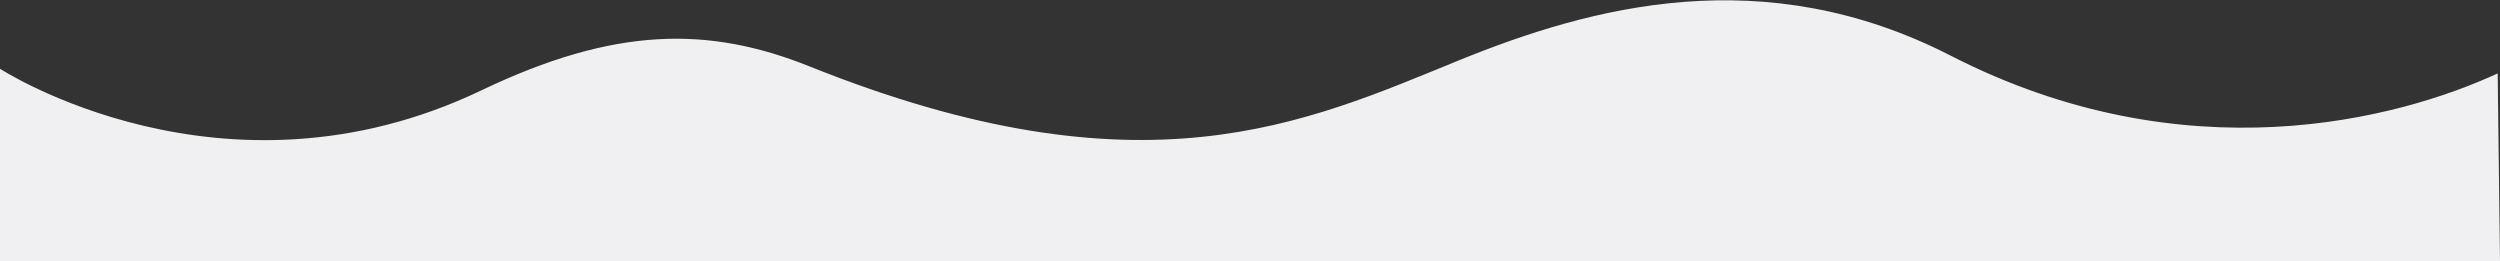 <svg xmlns="http://www.w3.org/2000/svg" width="3236" height="338">
    <rect width="100%" height="100%" fill="#333333" stroke="none"/>
    <path fill-rule="evenodd" fill="#F0F0F2" d="M0 337.999h3236L3233 95c-129.639 59.849-404.633 132.409-707.581-22.74-242.693-124.57-466.294-63.476-636.084 5.476-200.19 81.604-410.423 180.927-841.337 8.263C916.915 33.474 795.698 34.43 622.999 117 288.813 276.777 0 89 0 89v248.999z"/>
</svg>
